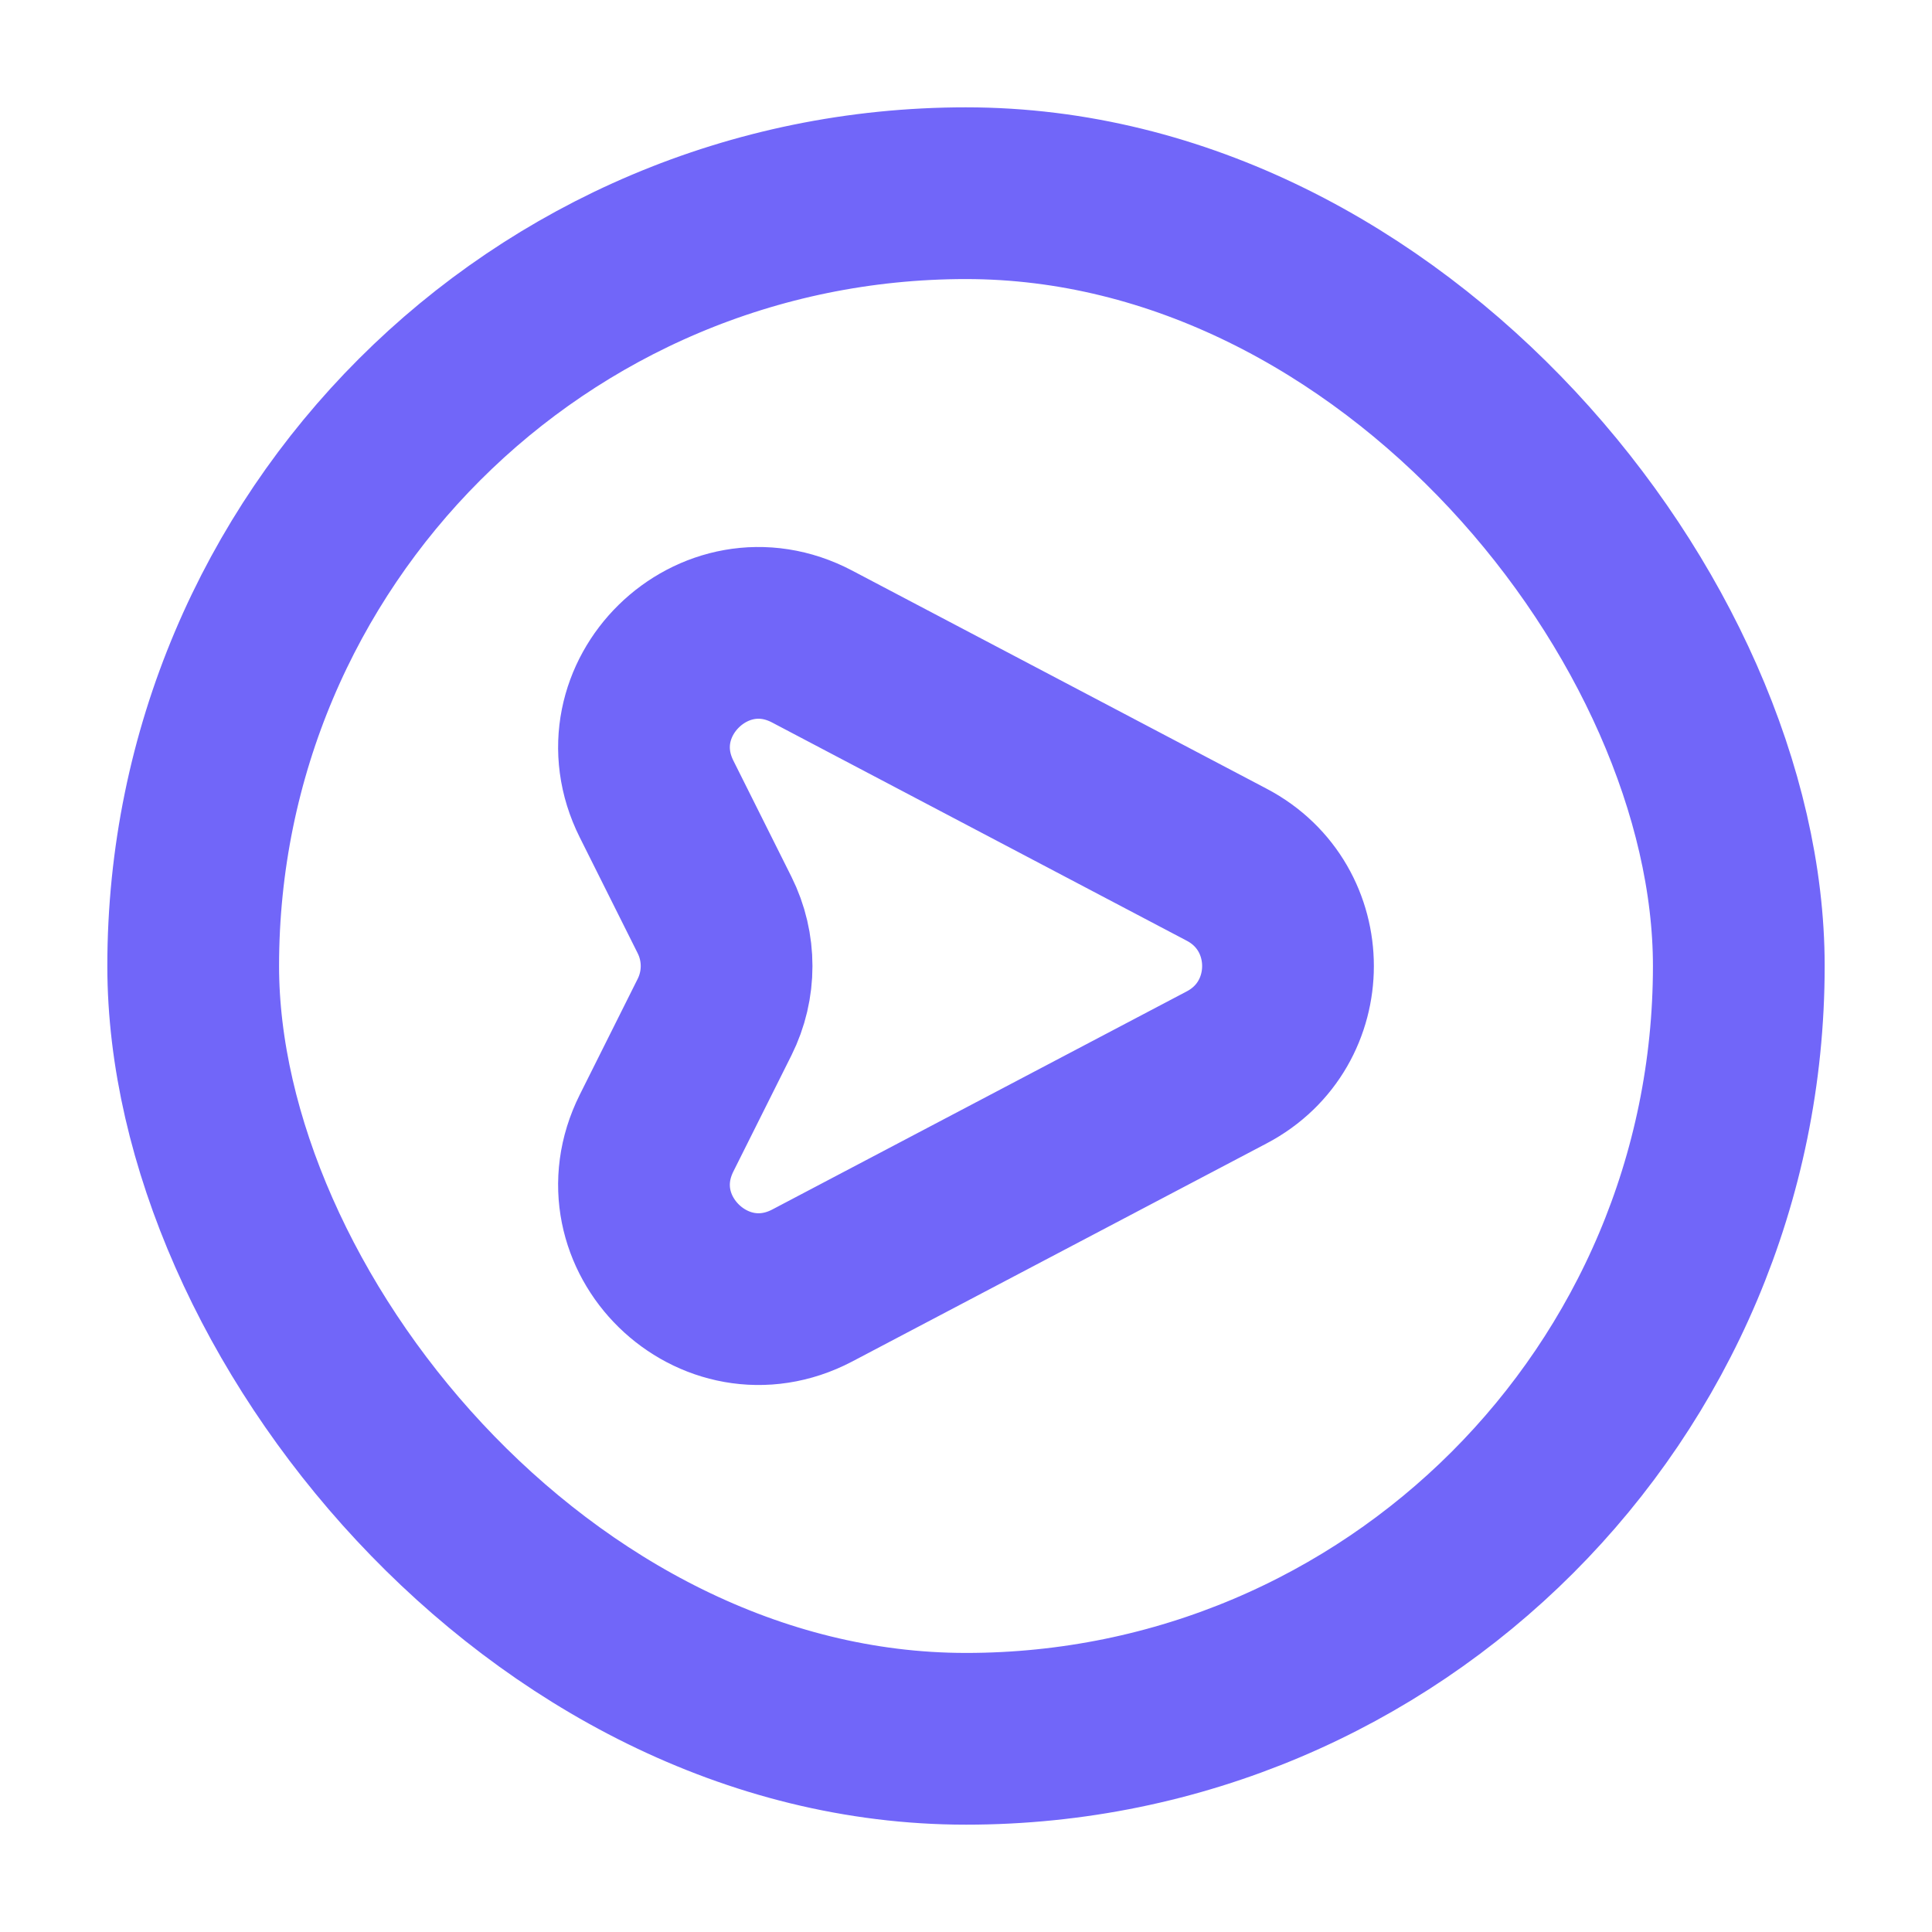 <svg width="18" height="18" viewBox="0 0 18 18" fill="none" xmlns="http://www.w3.org/2000/svg">
<path d="M11.43 8.057L7.567 6.024C6.651 5.541 5.654 6.518 6.117 7.444L6.657 8.524C6.807 8.824 6.807 9.177 6.657 9.477L6.117 10.557C5.654 11.484 6.651 12.457 7.567 11.977L11.43 9.944C12.19 9.544 12.19 8.457 11.43 8.057Z" stroke="#7166F9" stroke-width="1.6" stroke-linecap="round" stroke-linejoin="round"/>
<rect x="1.8" y="1.8" width="14.4" height="14.4" rx="7.2" stroke="#7166F9" stroke-width="1.6"/>
</svg>
